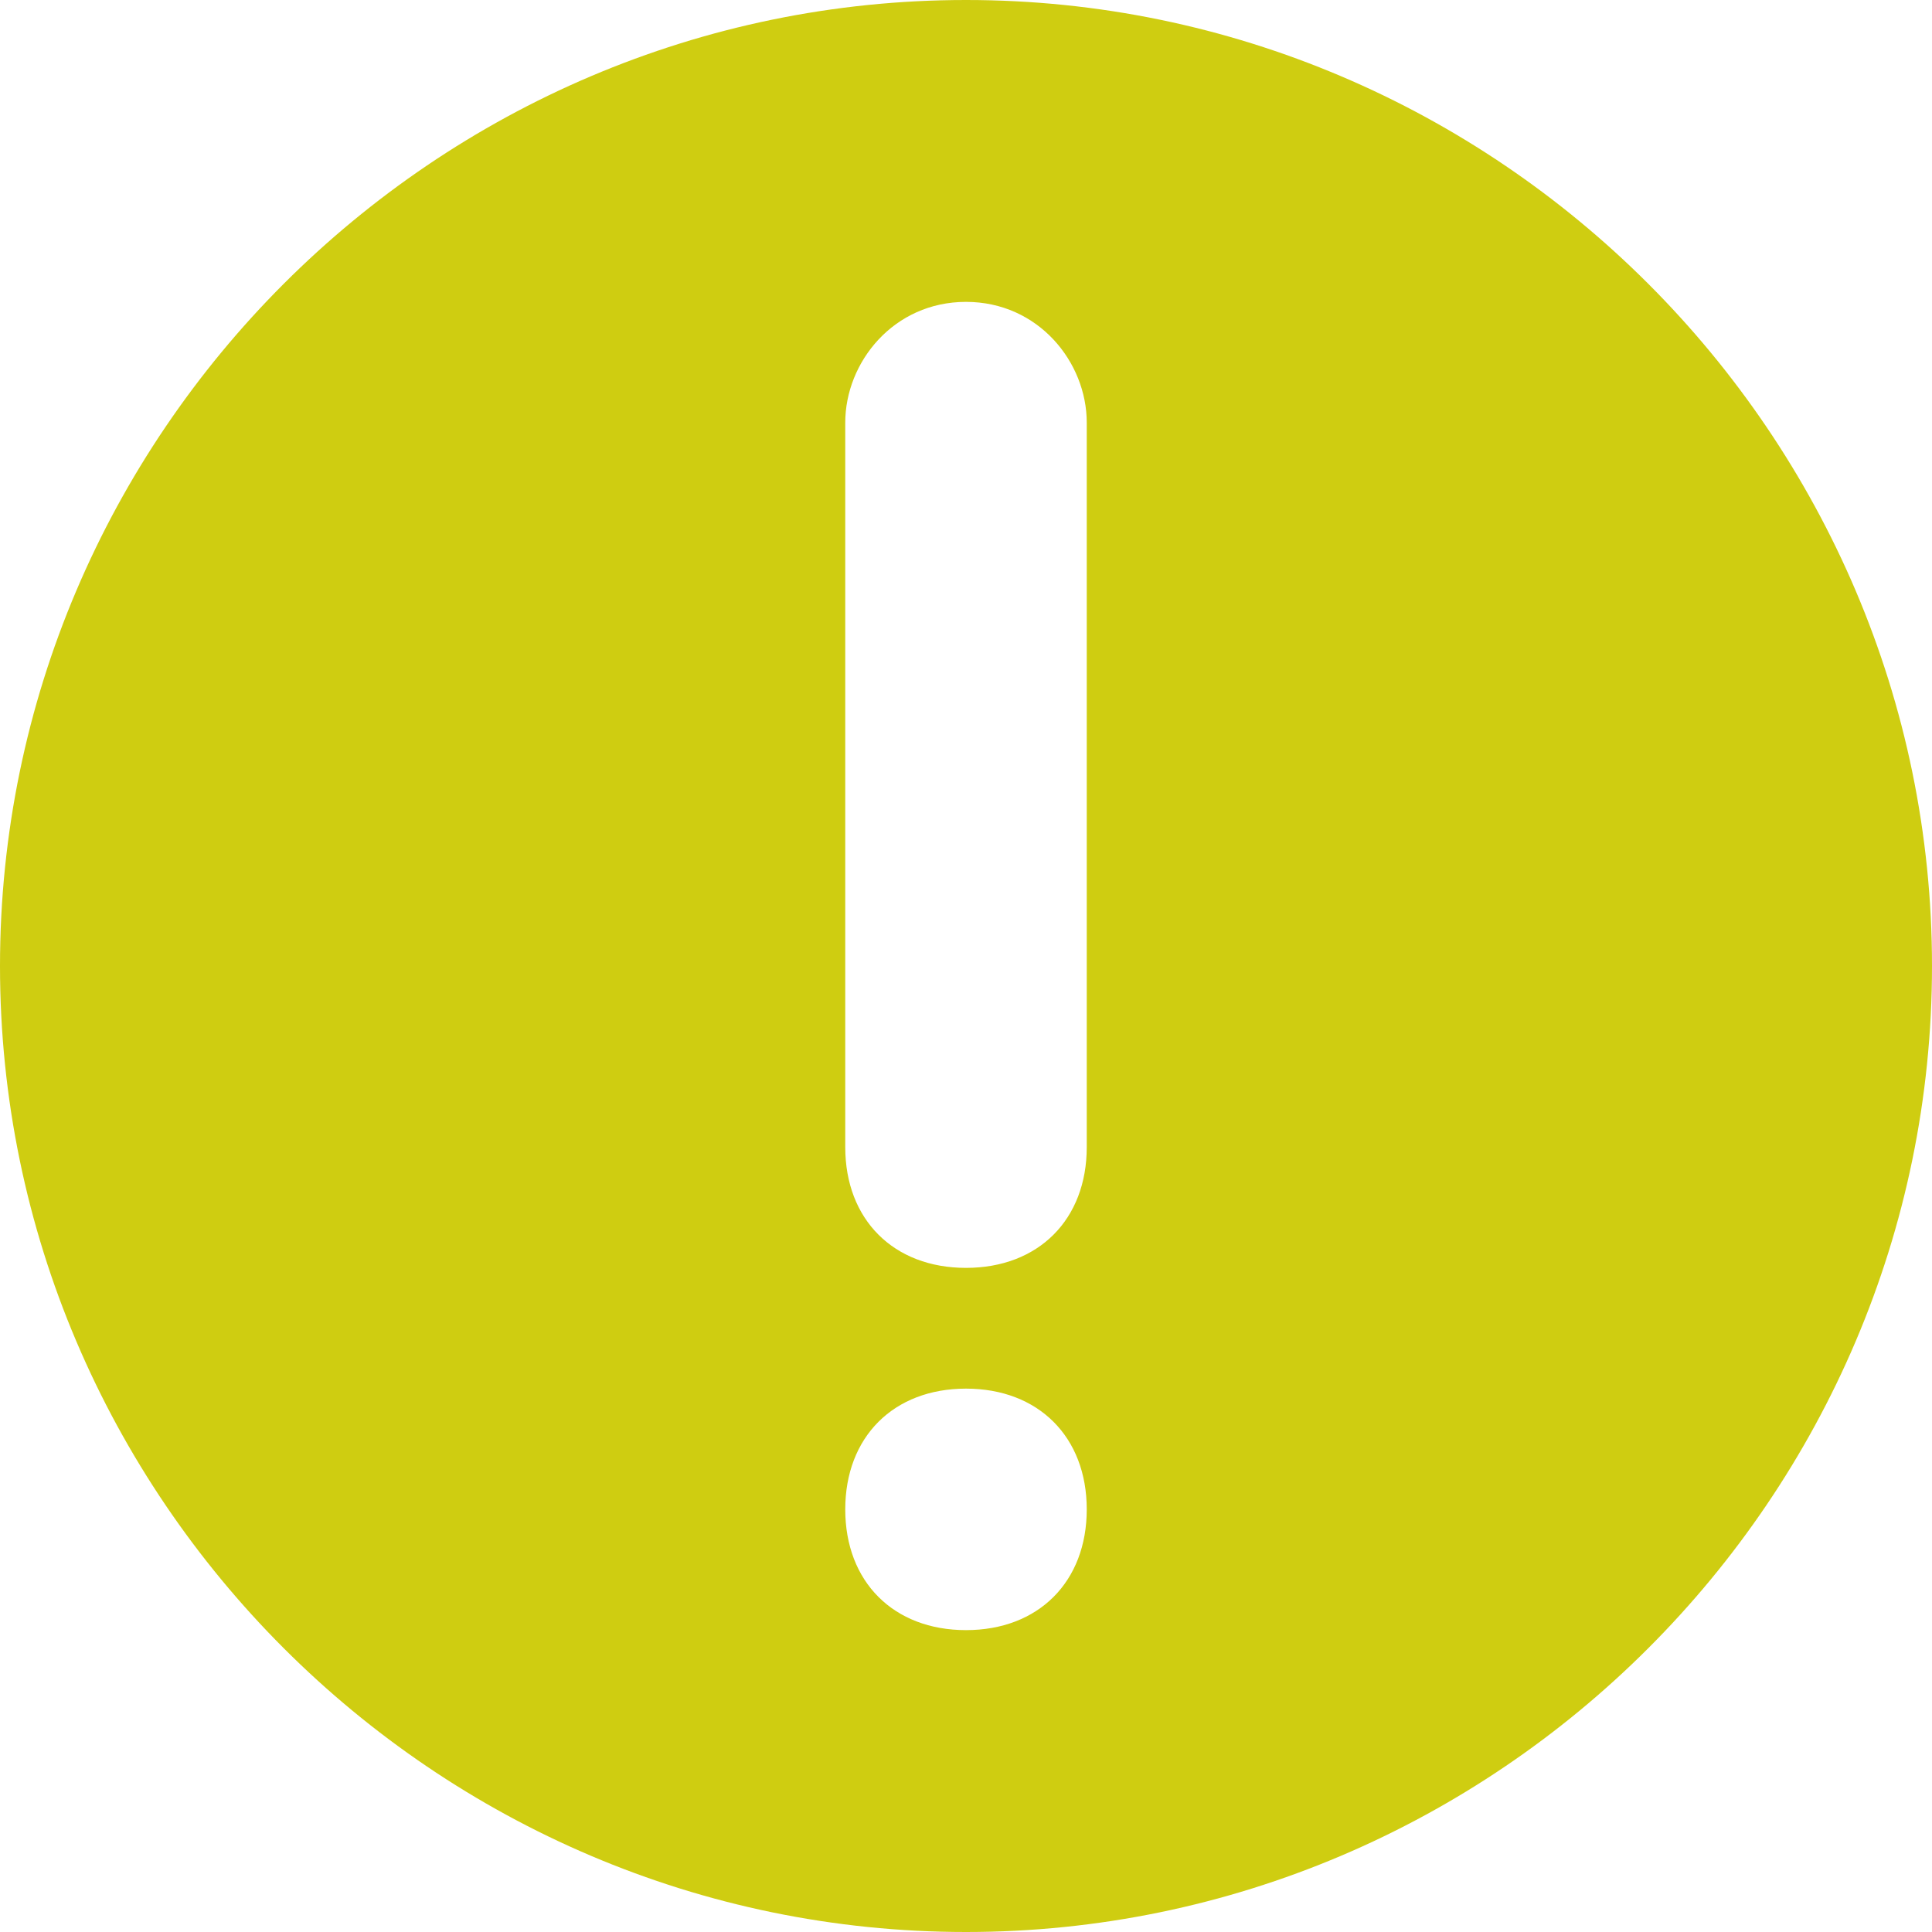 <?xml version="1.0" encoding="utf-8"?>
<!-- Generator: Adobe Illustrator 21.0.0, SVG Export Plug-In . SVG Version: 6.00 Build 0)  -->
<svg version="1.1" id="图层_1" xmlns="http://www.w3.org/2000/svg" xmlns:xlink="http://www.w3.org/1999/xlink" x="0px" y="0px"
	 viewBox="0 0 16 16" style="enable-background:new 0 0 16 16;" xml:space="preserve">
<style type="text/css">
	.st0{fill:#CFCD11;}
</style>
<path class="st0" d="M8,0C3.6,0,0,3.6,0,8s3.6,8,8,8s8-3.6,8-8S12.4,0,8,0z M8,13.5c-0.6,0-1-0.4-1-1s0.4-1,1-1s1,0.4,1,1
	S8.6,13.5,8,13.5z M9,9.5c0,0.6-0.4,1-1,1s-1-0.4-1-1v-6c0-0.5,0.4-1,1-1s1,0.5,1,1V9.5z"/>
</svg>
